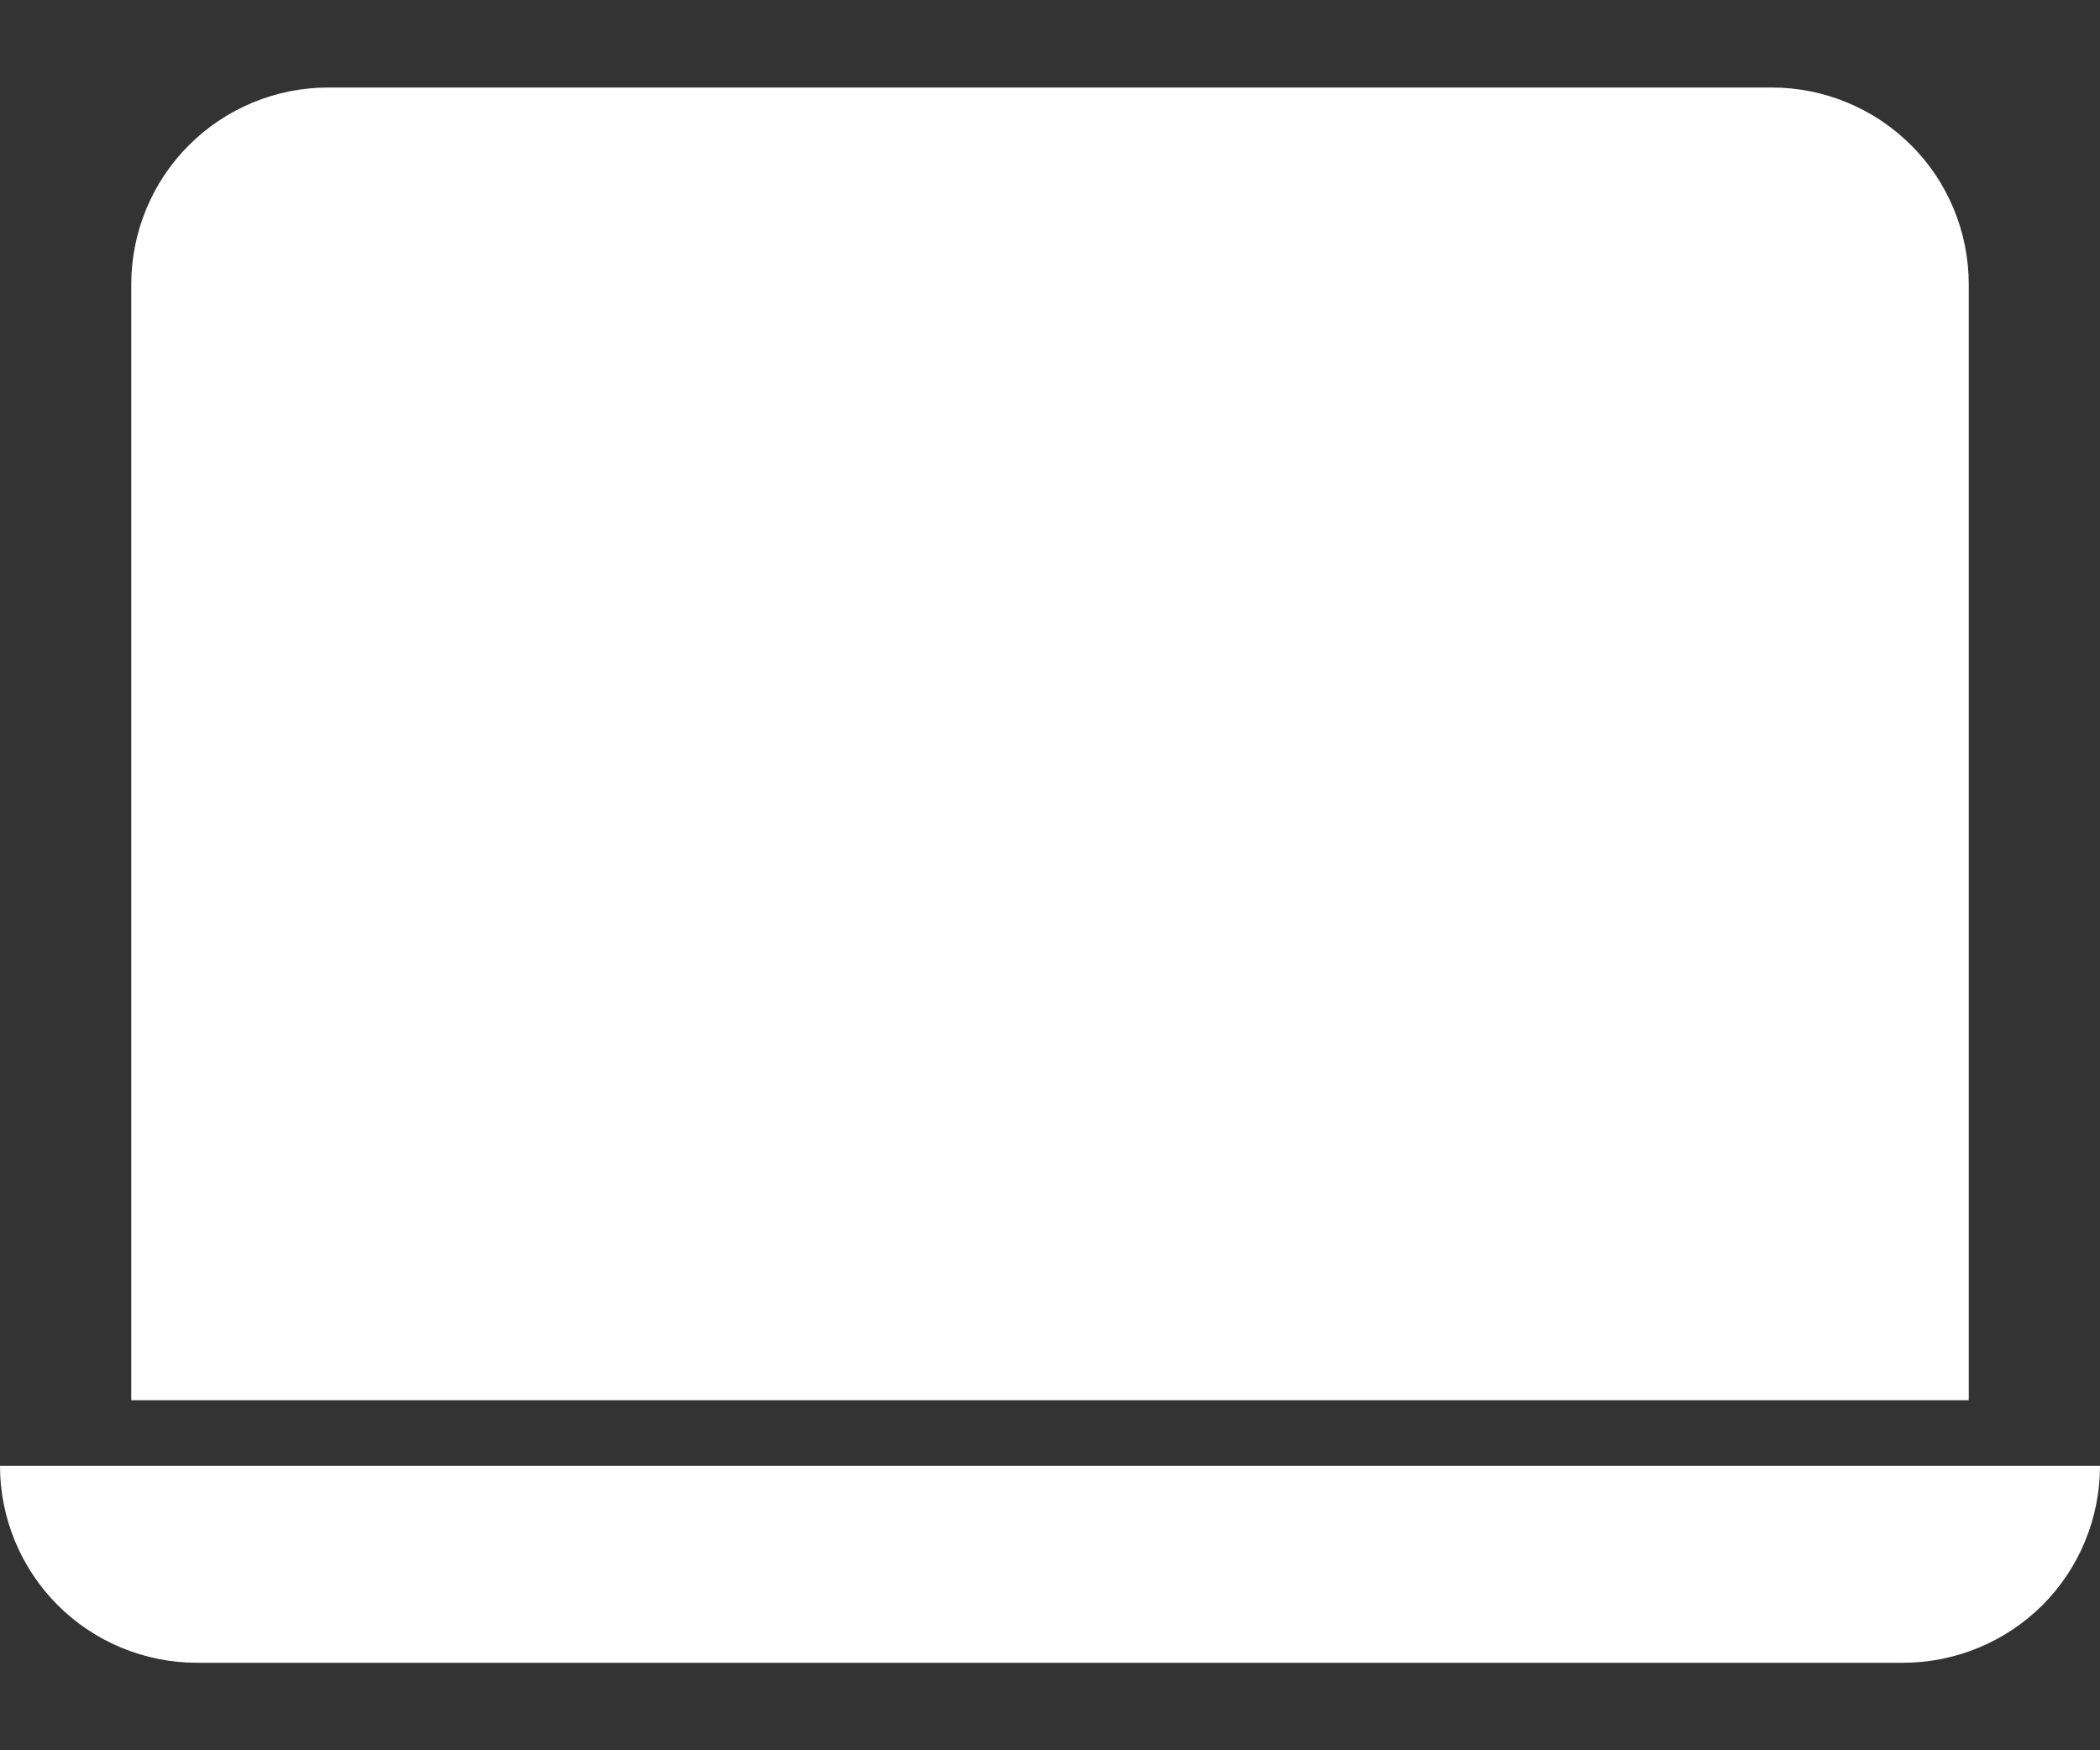 <svg width="12" height="10" viewBox="0 0 12 10" fill="none" xmlns="http://www.w3.org/2000/svg">
<rect x="0" y="0" width="12" height="10" fill="#333333" stroke="none"/>
<path d="M1.875 0.5C1.577 0.5 1.29 0.619 1.079 0.83C0.869 1.04 0.75 1.327 0.75 1.625V8H11.25V1.625C11.25 1.327 11.132 1.04 10.921 0.83C10.71 0.619 10.423 0.5 10.125 0.5H1.875ZM0 8.375H12C12 8.673 11.882 8.96 11.671 9.171C11.46 9.381 11.173 9.5 10.875 9.5H1.125C0.827 9.5 0.54 9.381 0.33 9.171C0.119 8.96 0 8.673 0 8.375H0Z" fill="white"/>
</svg>
